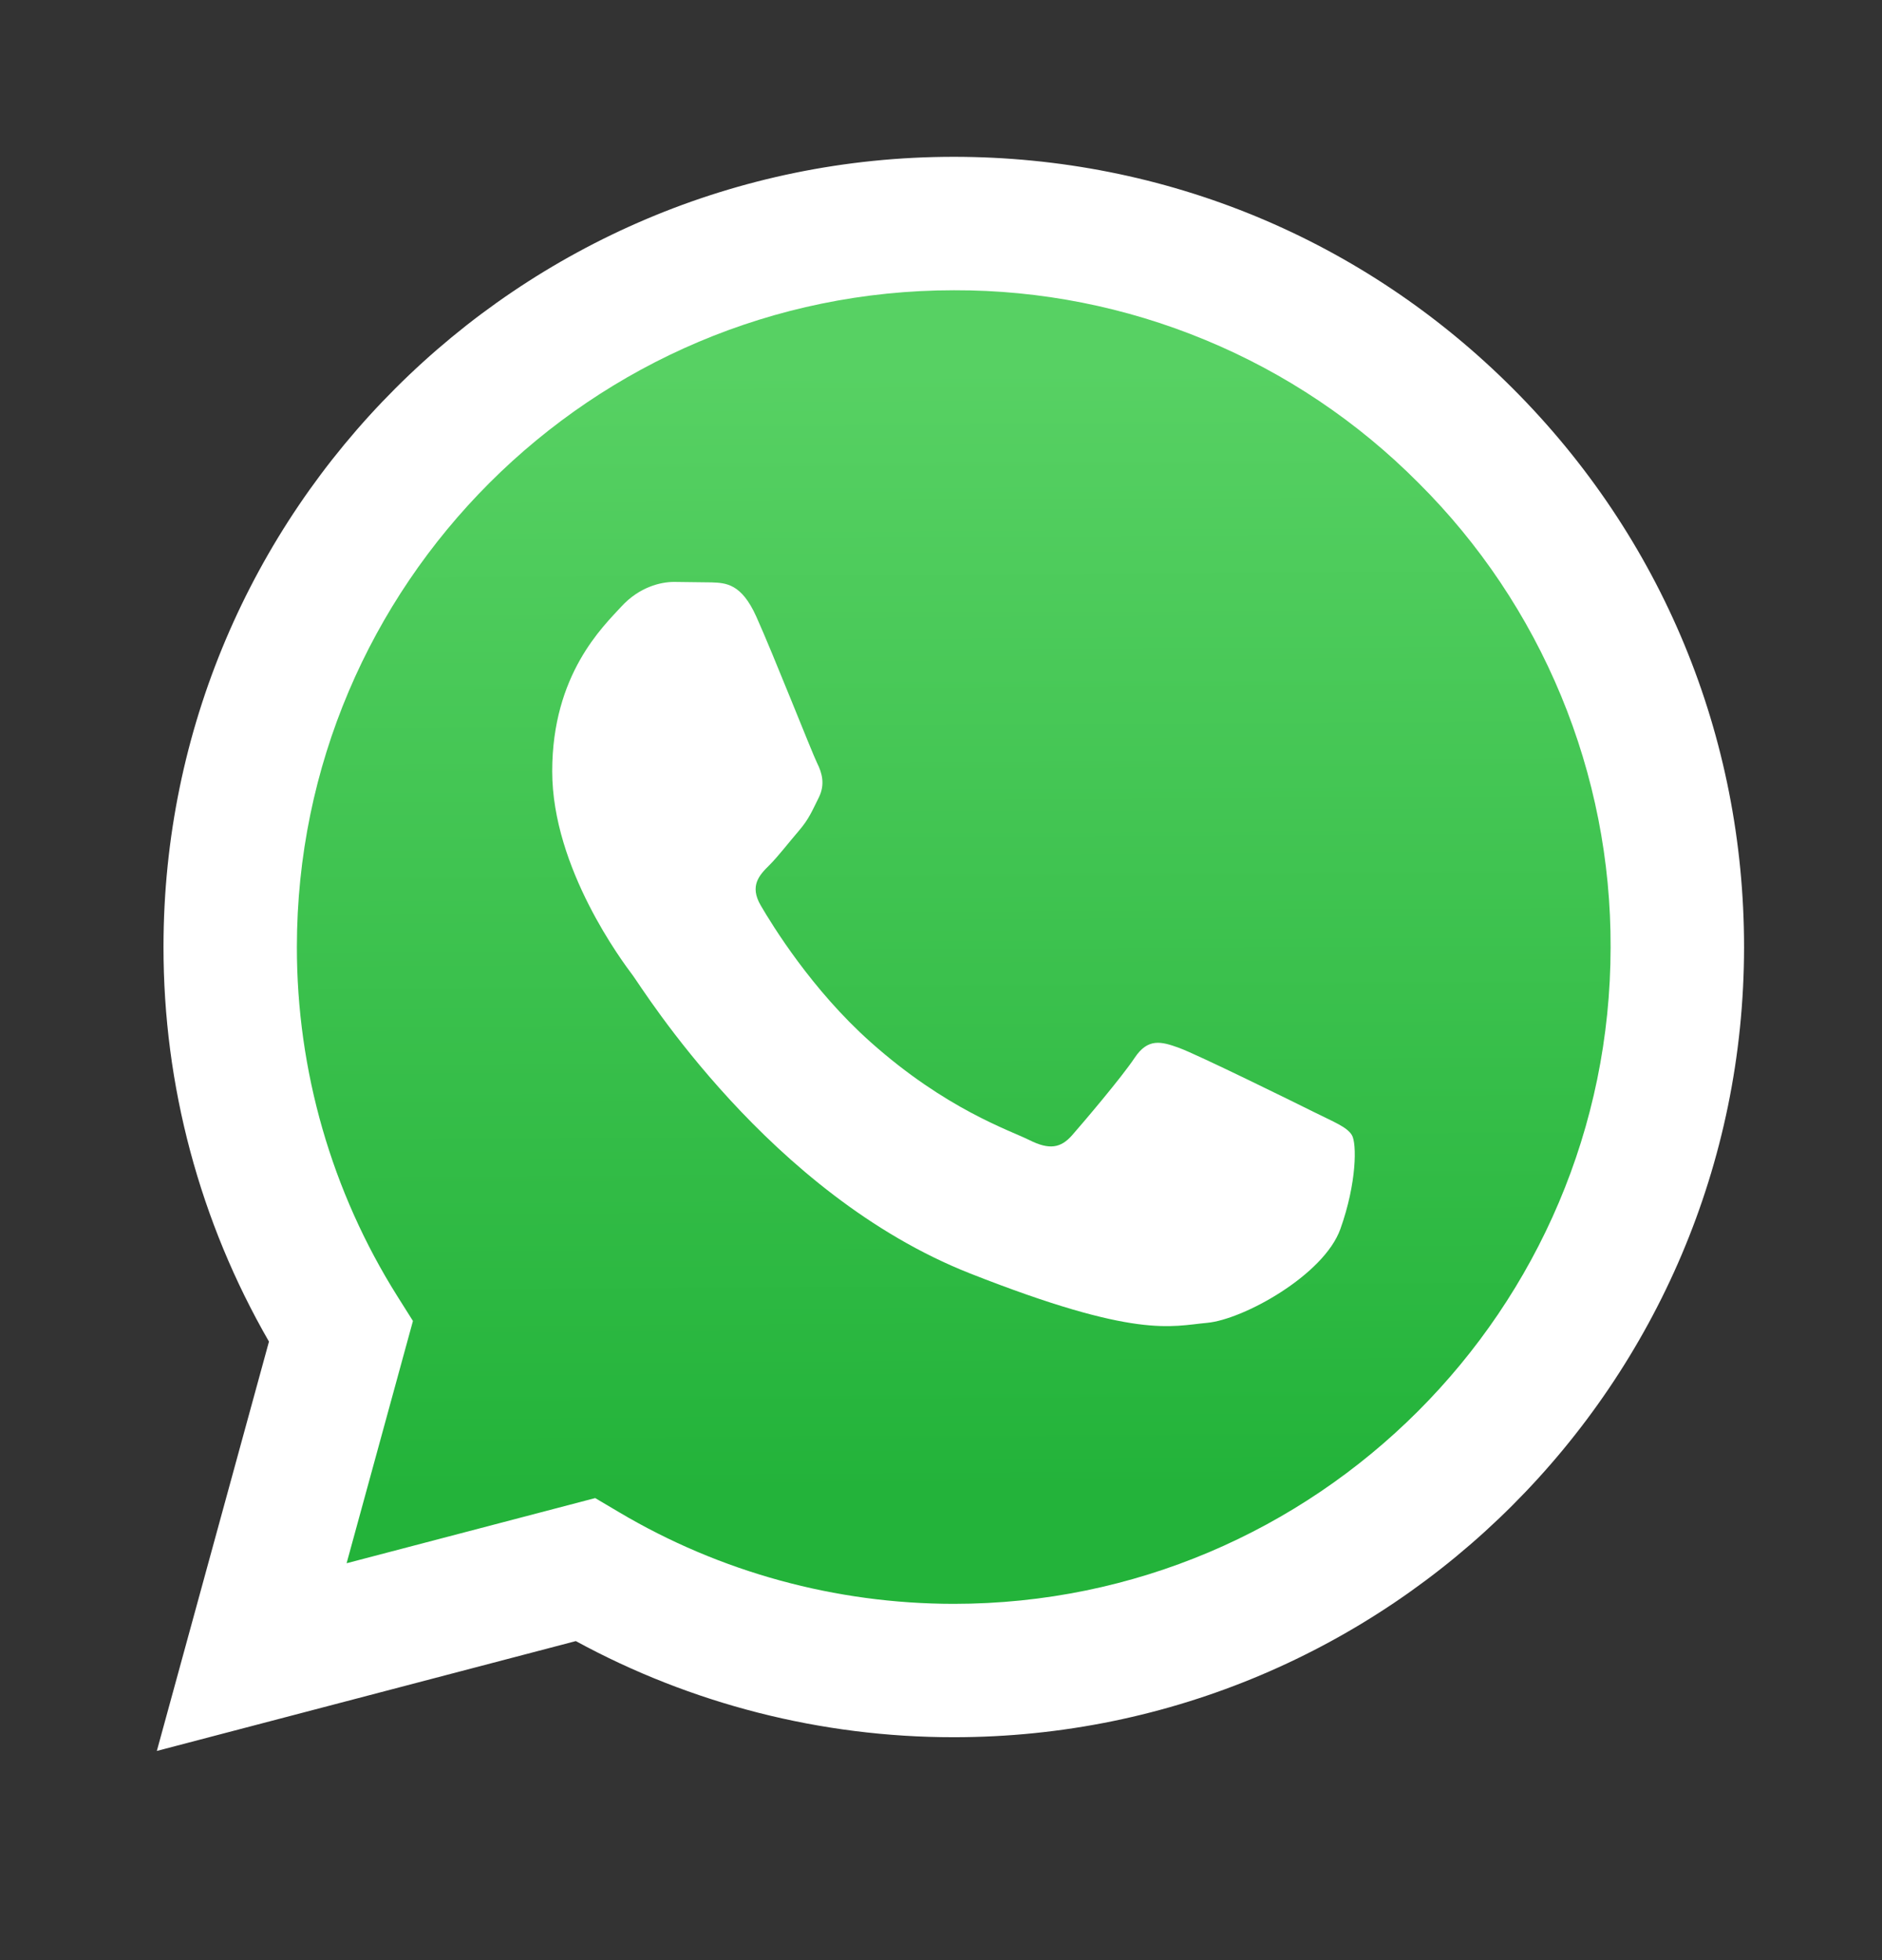 <svg width="24" height="25" viewBox="0 0 24 25" fill="none" xmlns="http://www.w3.org/2000/svg">
<rect x="0" y="0" width="24" height="25" fill="#333333" stroke="none"/>
<path d="M2 22.332L3.43 17.111C2.547 15.58 2.083 13.842 2.085 12.074C2.087 6.519 6.608 2 12.163 2C14.859 2.001 17.389 3.05 19.292 4.955C21.195 6.859 22.242 9.39 22.241 12.082C22.239 17.637 17.717 22.157 12.163 22.157H12.158C10.472 22.157 8.815 21.733 7.343 20.931L2 22.332Z" fill="white"/>
<path d="M12.166 3.702C7.545 3.702 3.788 7.458 3.786 12.075C3.784 13.652 4.228 15.197 5.067 16.532L5.266 16.848L4.42 19.938L7.59 19.107L7.896 19.288C9.182 20.051 10.656 20.455 12.16 20.456H12.163C16.78 20.456 20.537 16.699 20.539 12.082C20.543 10.981 20.328 9.891 19.907 8.874C19.486 7.857 18.868 6.934 18.088 6.158C17.312 5.377 16.39 4.758 15.373 4.337C14.356 3.915 13.266 3.699 12.166 3.702Z" fill="url(#paint0_linear_33_3762)"/>
<path fill-rule="evenodd" clip-rule="evenodd" d="M9.644 7.863C9.455 7.443 9.257 7.435 9.077 7.428L8.595 7.422C8.427 7.422 8.154 7.485 7.923 7.737C7.693 7.989 7.042 8.598 7.042 9.837C7.042 11.076 7.944 12.273 8.07 12.441C8.196 12.609 9.812 15.233 12.371 16.242C14.499 17.081 14.931 16.914 15.393 16.872C15.855 16.83 16.883 16.263 17.093 15.675C17.303 15.087 17.303 14.583 17.24 14.478C17.177 14.373 17.009 14.31 16.757 14.184C16.505 14.058 15.267 13.449 15.036 13.365C14.806 13.281 14.638 13.239 14.47 13.491C14.302 13.743 13.82 14.31 13.673 14.478C13.526 14.646 13.379 14.667 13.127 14.541C12.875 14.415 12.064 14.149 11.102 13.291C10.353 12.624 9.848 11.8 9.701 11.548C9.554 11.296 9.685 11.159 9.812 11.034C9.925 10.921 10.063 10.74 10.19 10.593C10.316 10.446 10.357 10.341 10.441 10.173C10.525 10.005 10.483 9.858 10.42 9.732C10.357 9.606 9.868 8.361 9.644 7.863Z" fill="white"/>
<defs>
<linearGradient id="paint0_linear_33_3762" x1="11.992" y1="4.707" x2="12.077" y2="19.024" gradientUnits="userSpaceOnUse">
<stop stop-color="#57D163"/>
<stop offset="1" stop-color="#23B33A"/>
</linearGradient>
</defs>
</svg>
